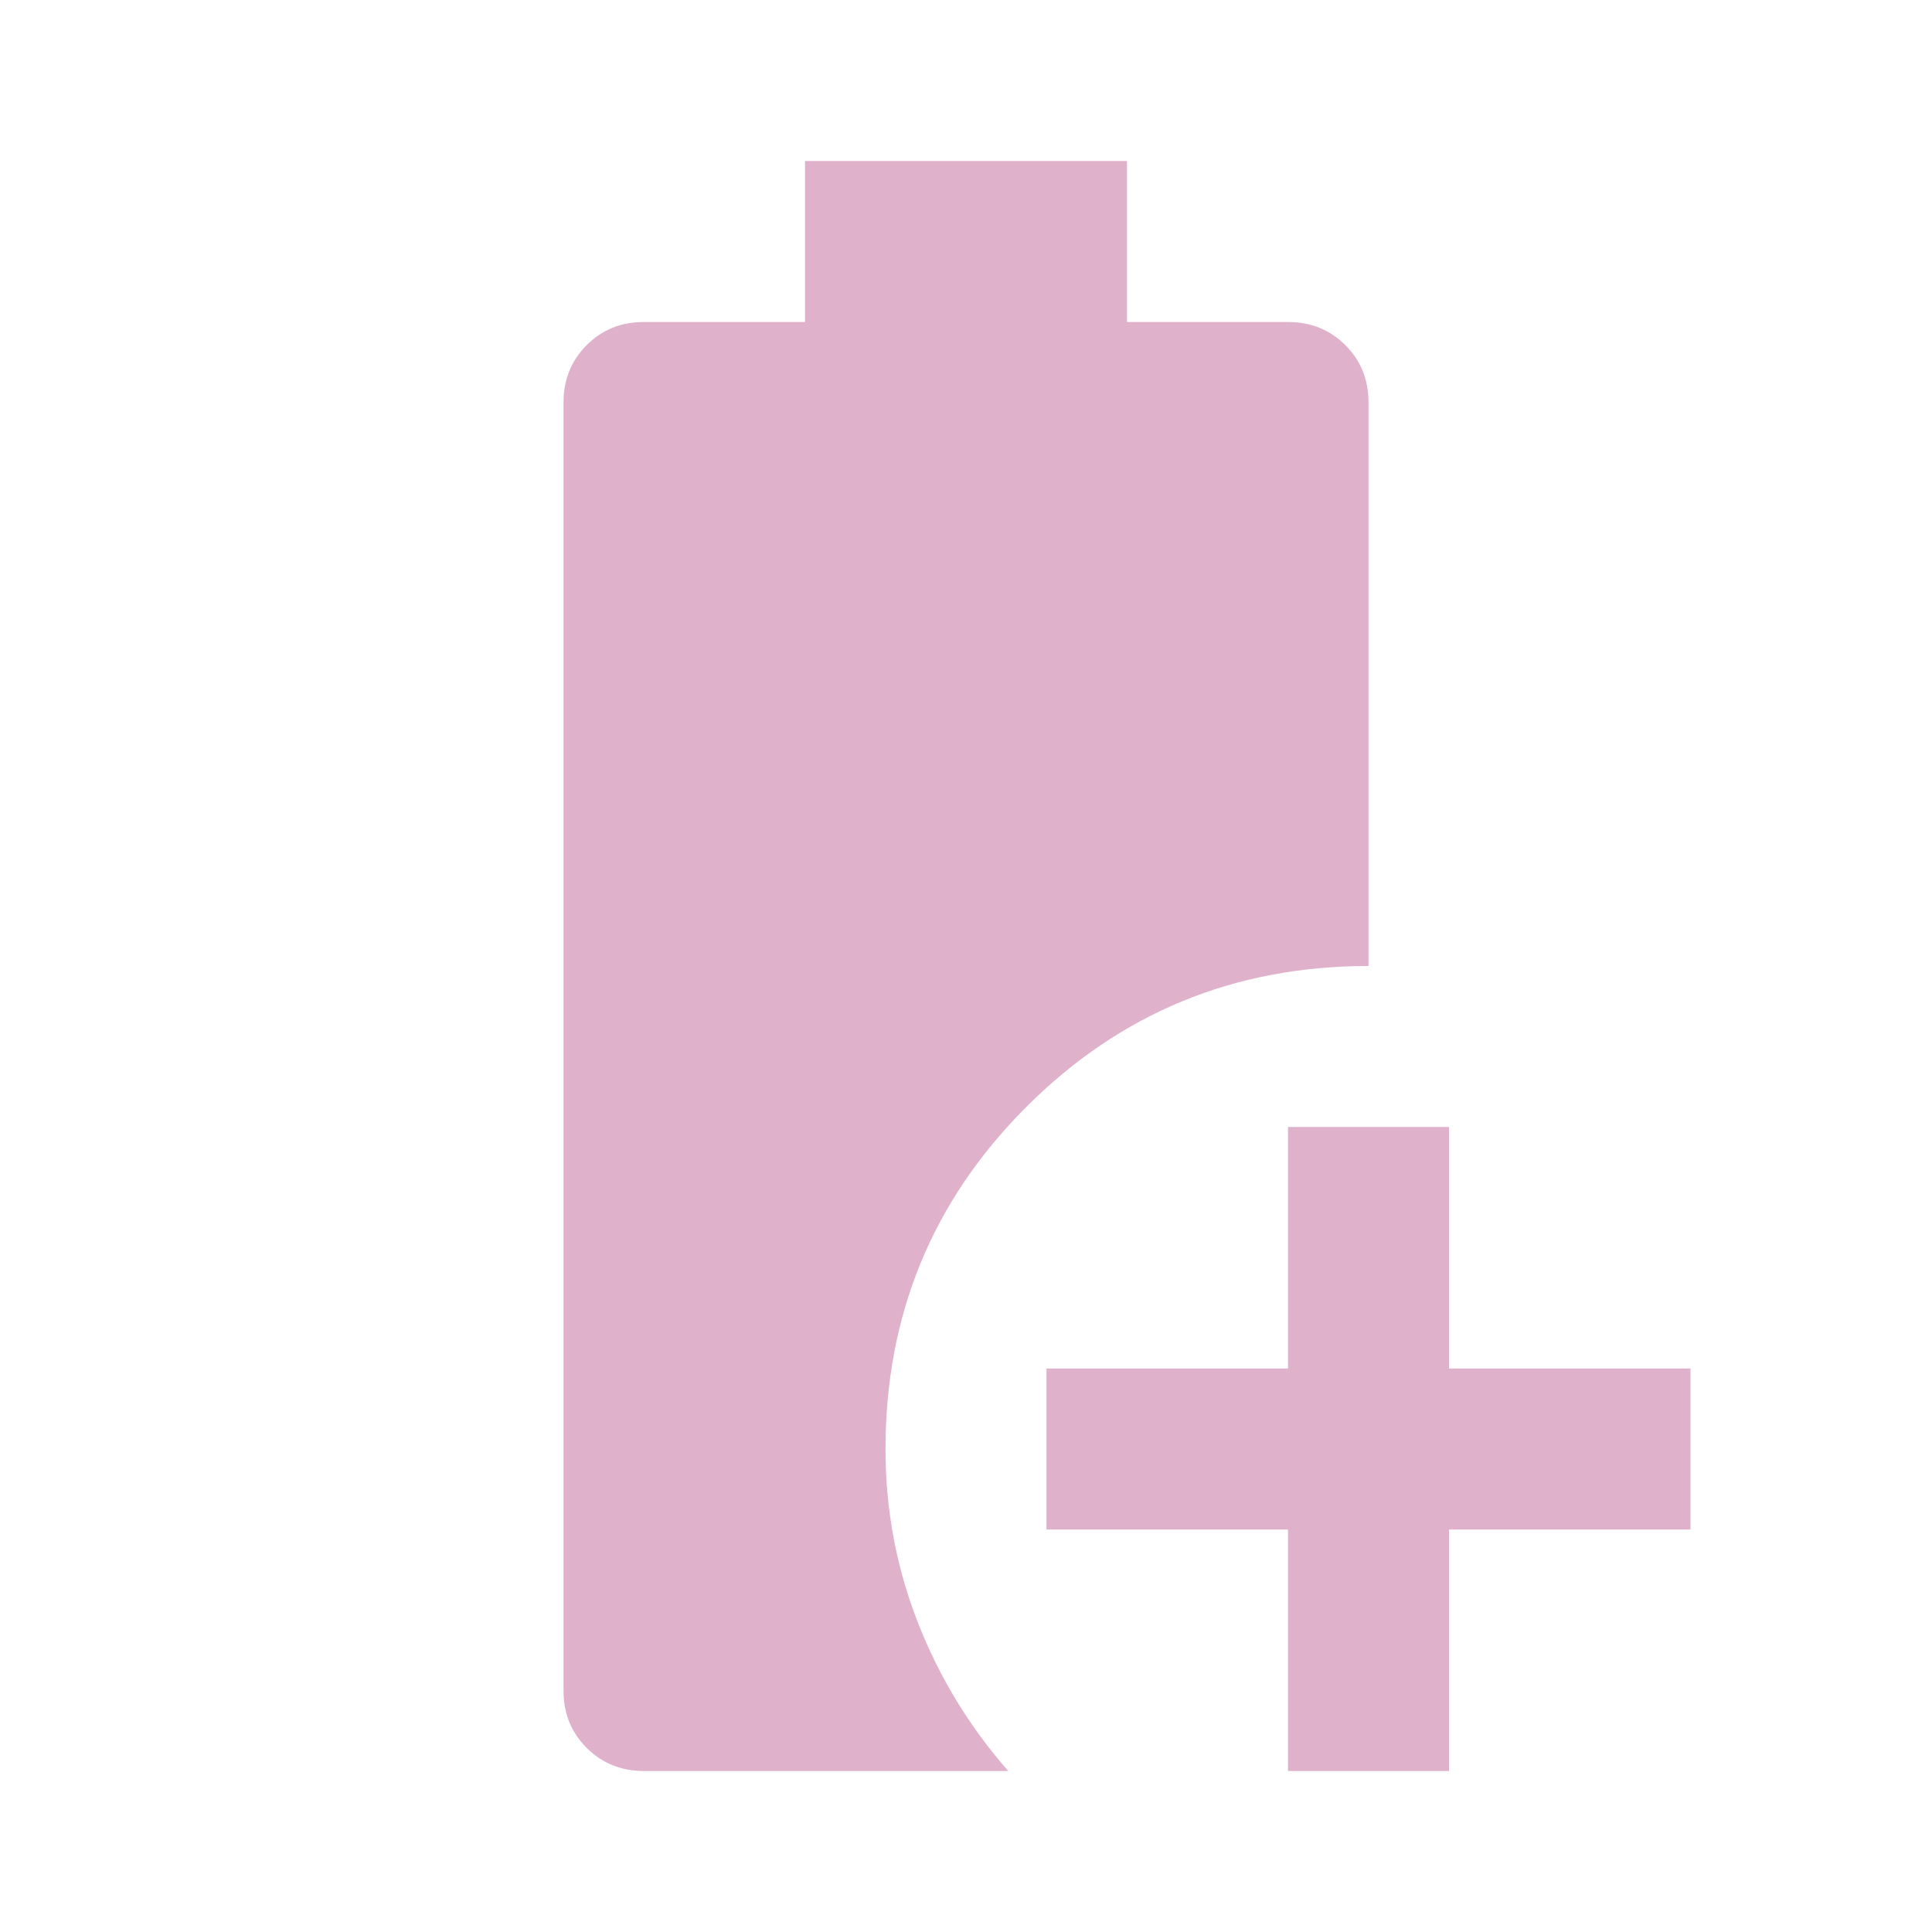 <svg xmlns="http://www.w3.org/2000/svg" width="1em" height="1em" viewBox="0 0 24 24"><path fill="#E0B1CB" d="M16 22v-3h-3v-2h3v-3h2v3h3v2h-3v3h-2Zm-8 0q-.425 0-.713-.288T7 21V5q0-.425.288-.713T8 4h2V2h4v2h2q.425 0 .713.288T17 5v7q-2.5 0-4.25 1.75T11 18q0 1.125.4 2.15T12.525 22H8Z"/></svg>
